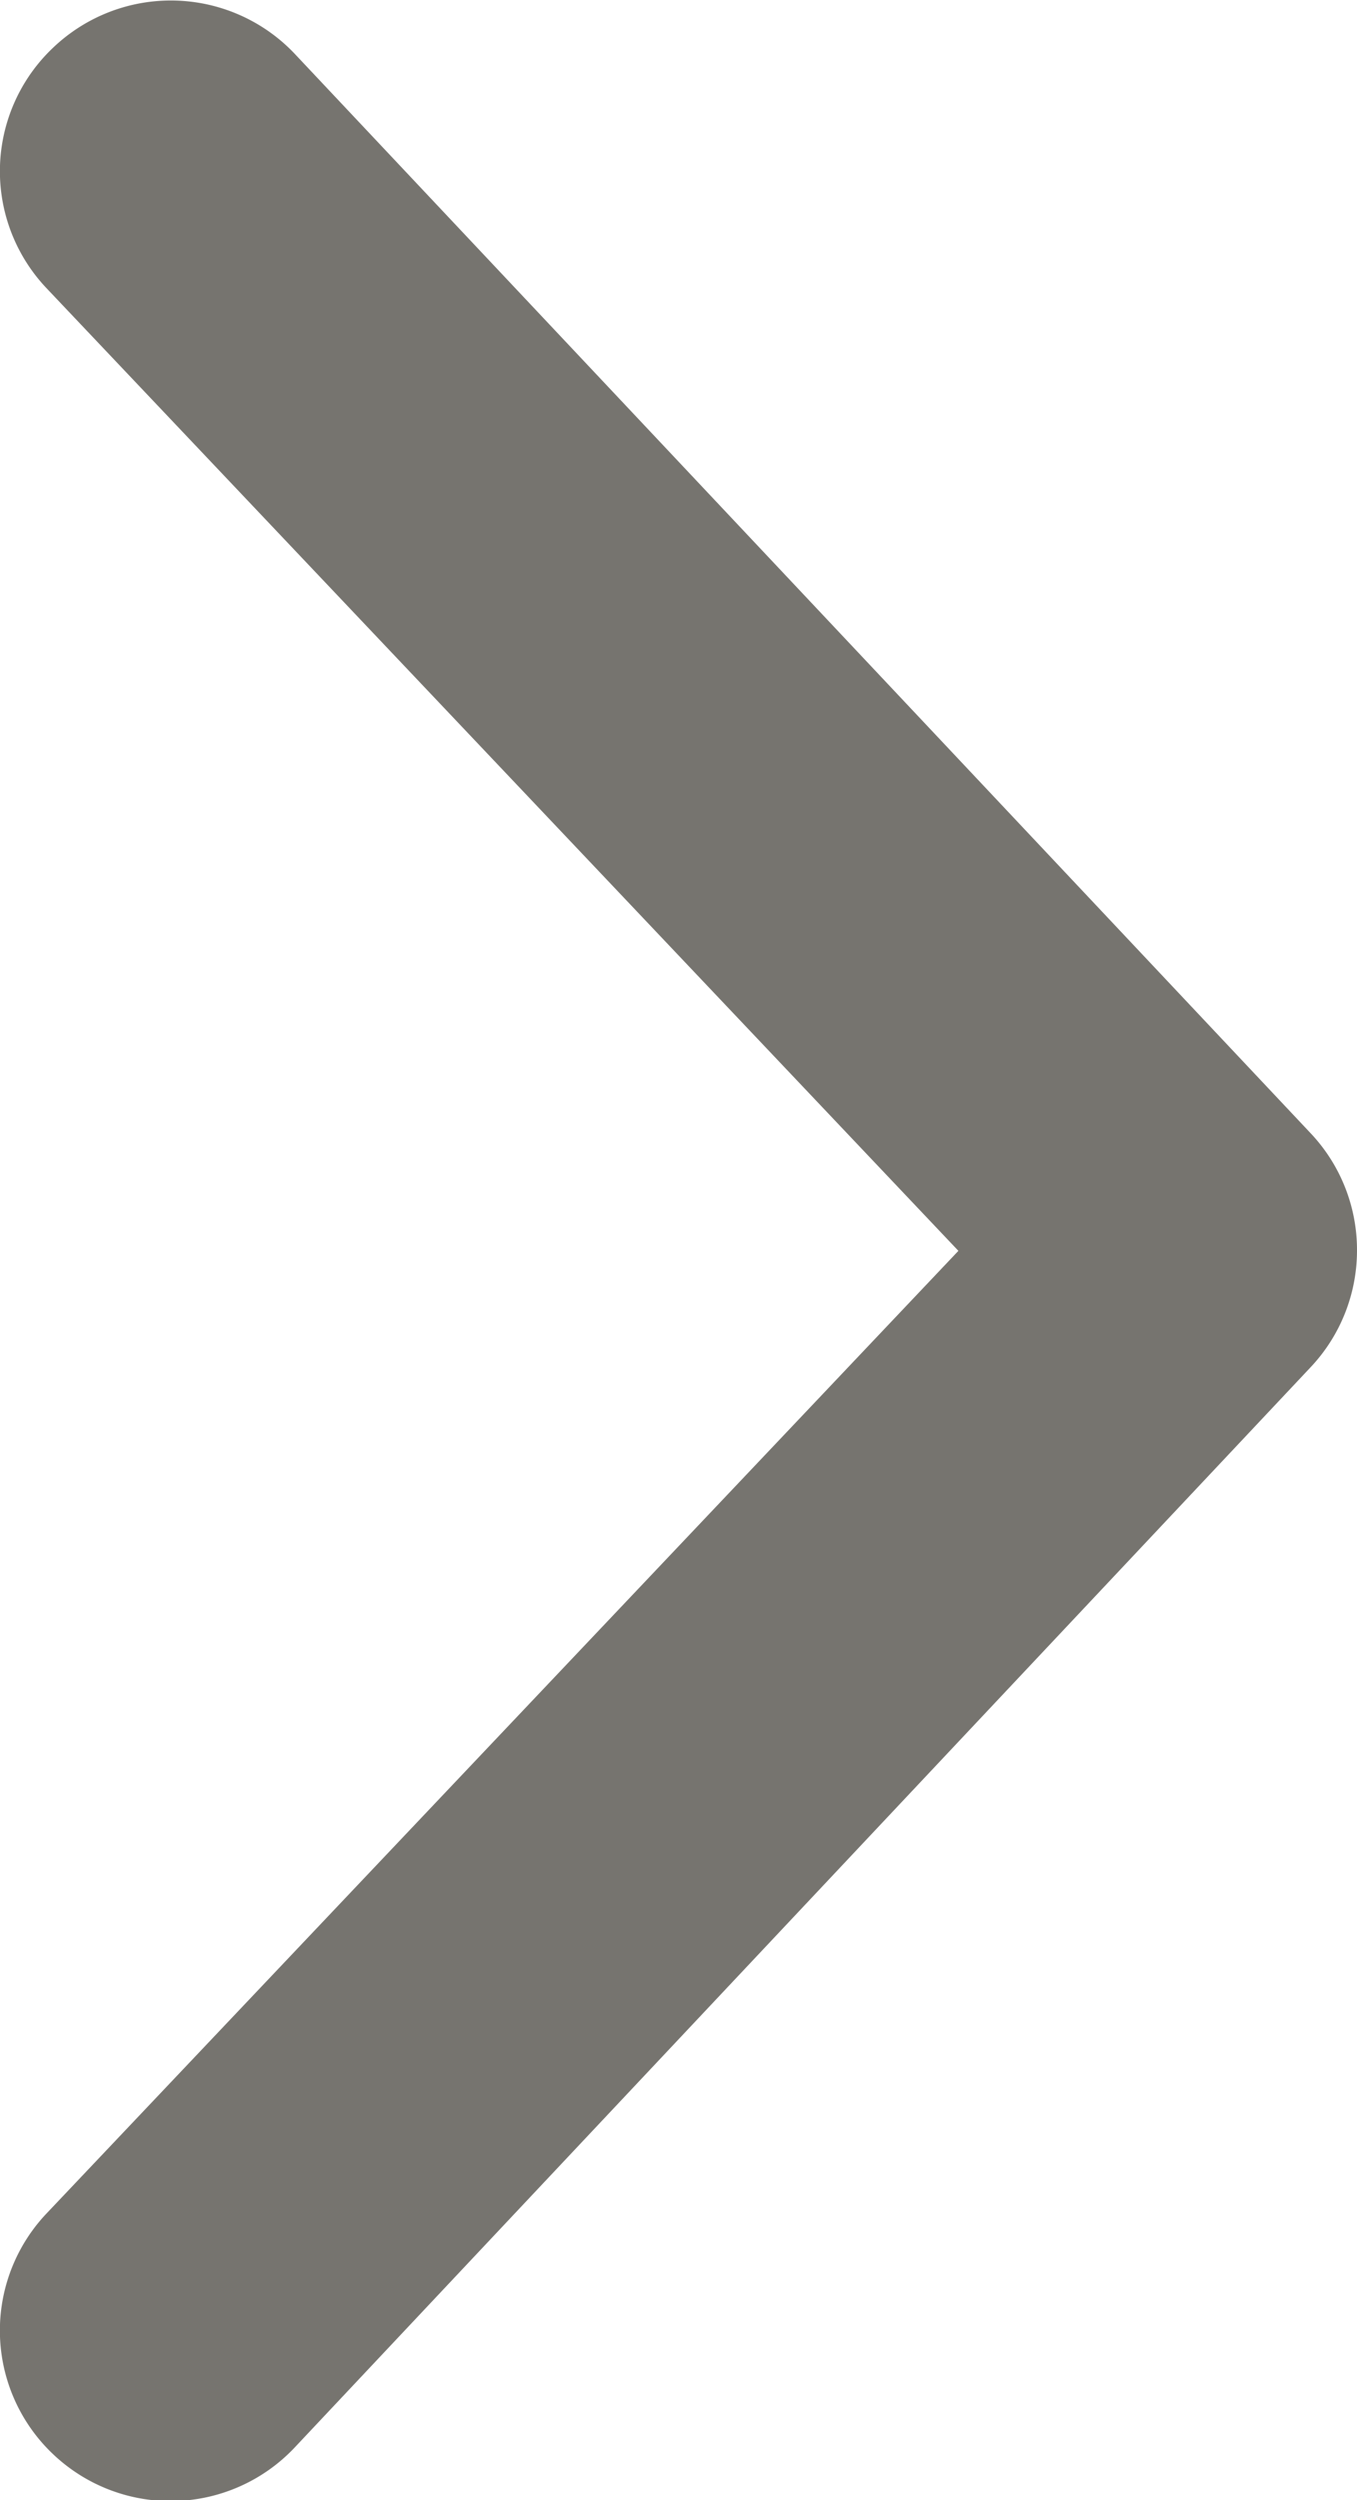 <svg xmlns="http://www.w3.org/2000/svg" width="6.516" height="12" viewBox="0 0 6.516 12">
  <path id="angle-right-gray" d="M-4.837-28.494.042-23.312a.816.816,0,0,1,.224.563.817.817,0,0,1-.224.563L-4.837-17a.819.819,0,0,1-1.157.031.817.817,0,0,1-.032-1.157l4.378-4.62-4.378-4.62a.816.816,0,0,1,.032-1.156A.819.819,0,0,1-4.837-28.494Z" transform="translate(6.25 28.75)" fill="#76746f"/>
</svg>
